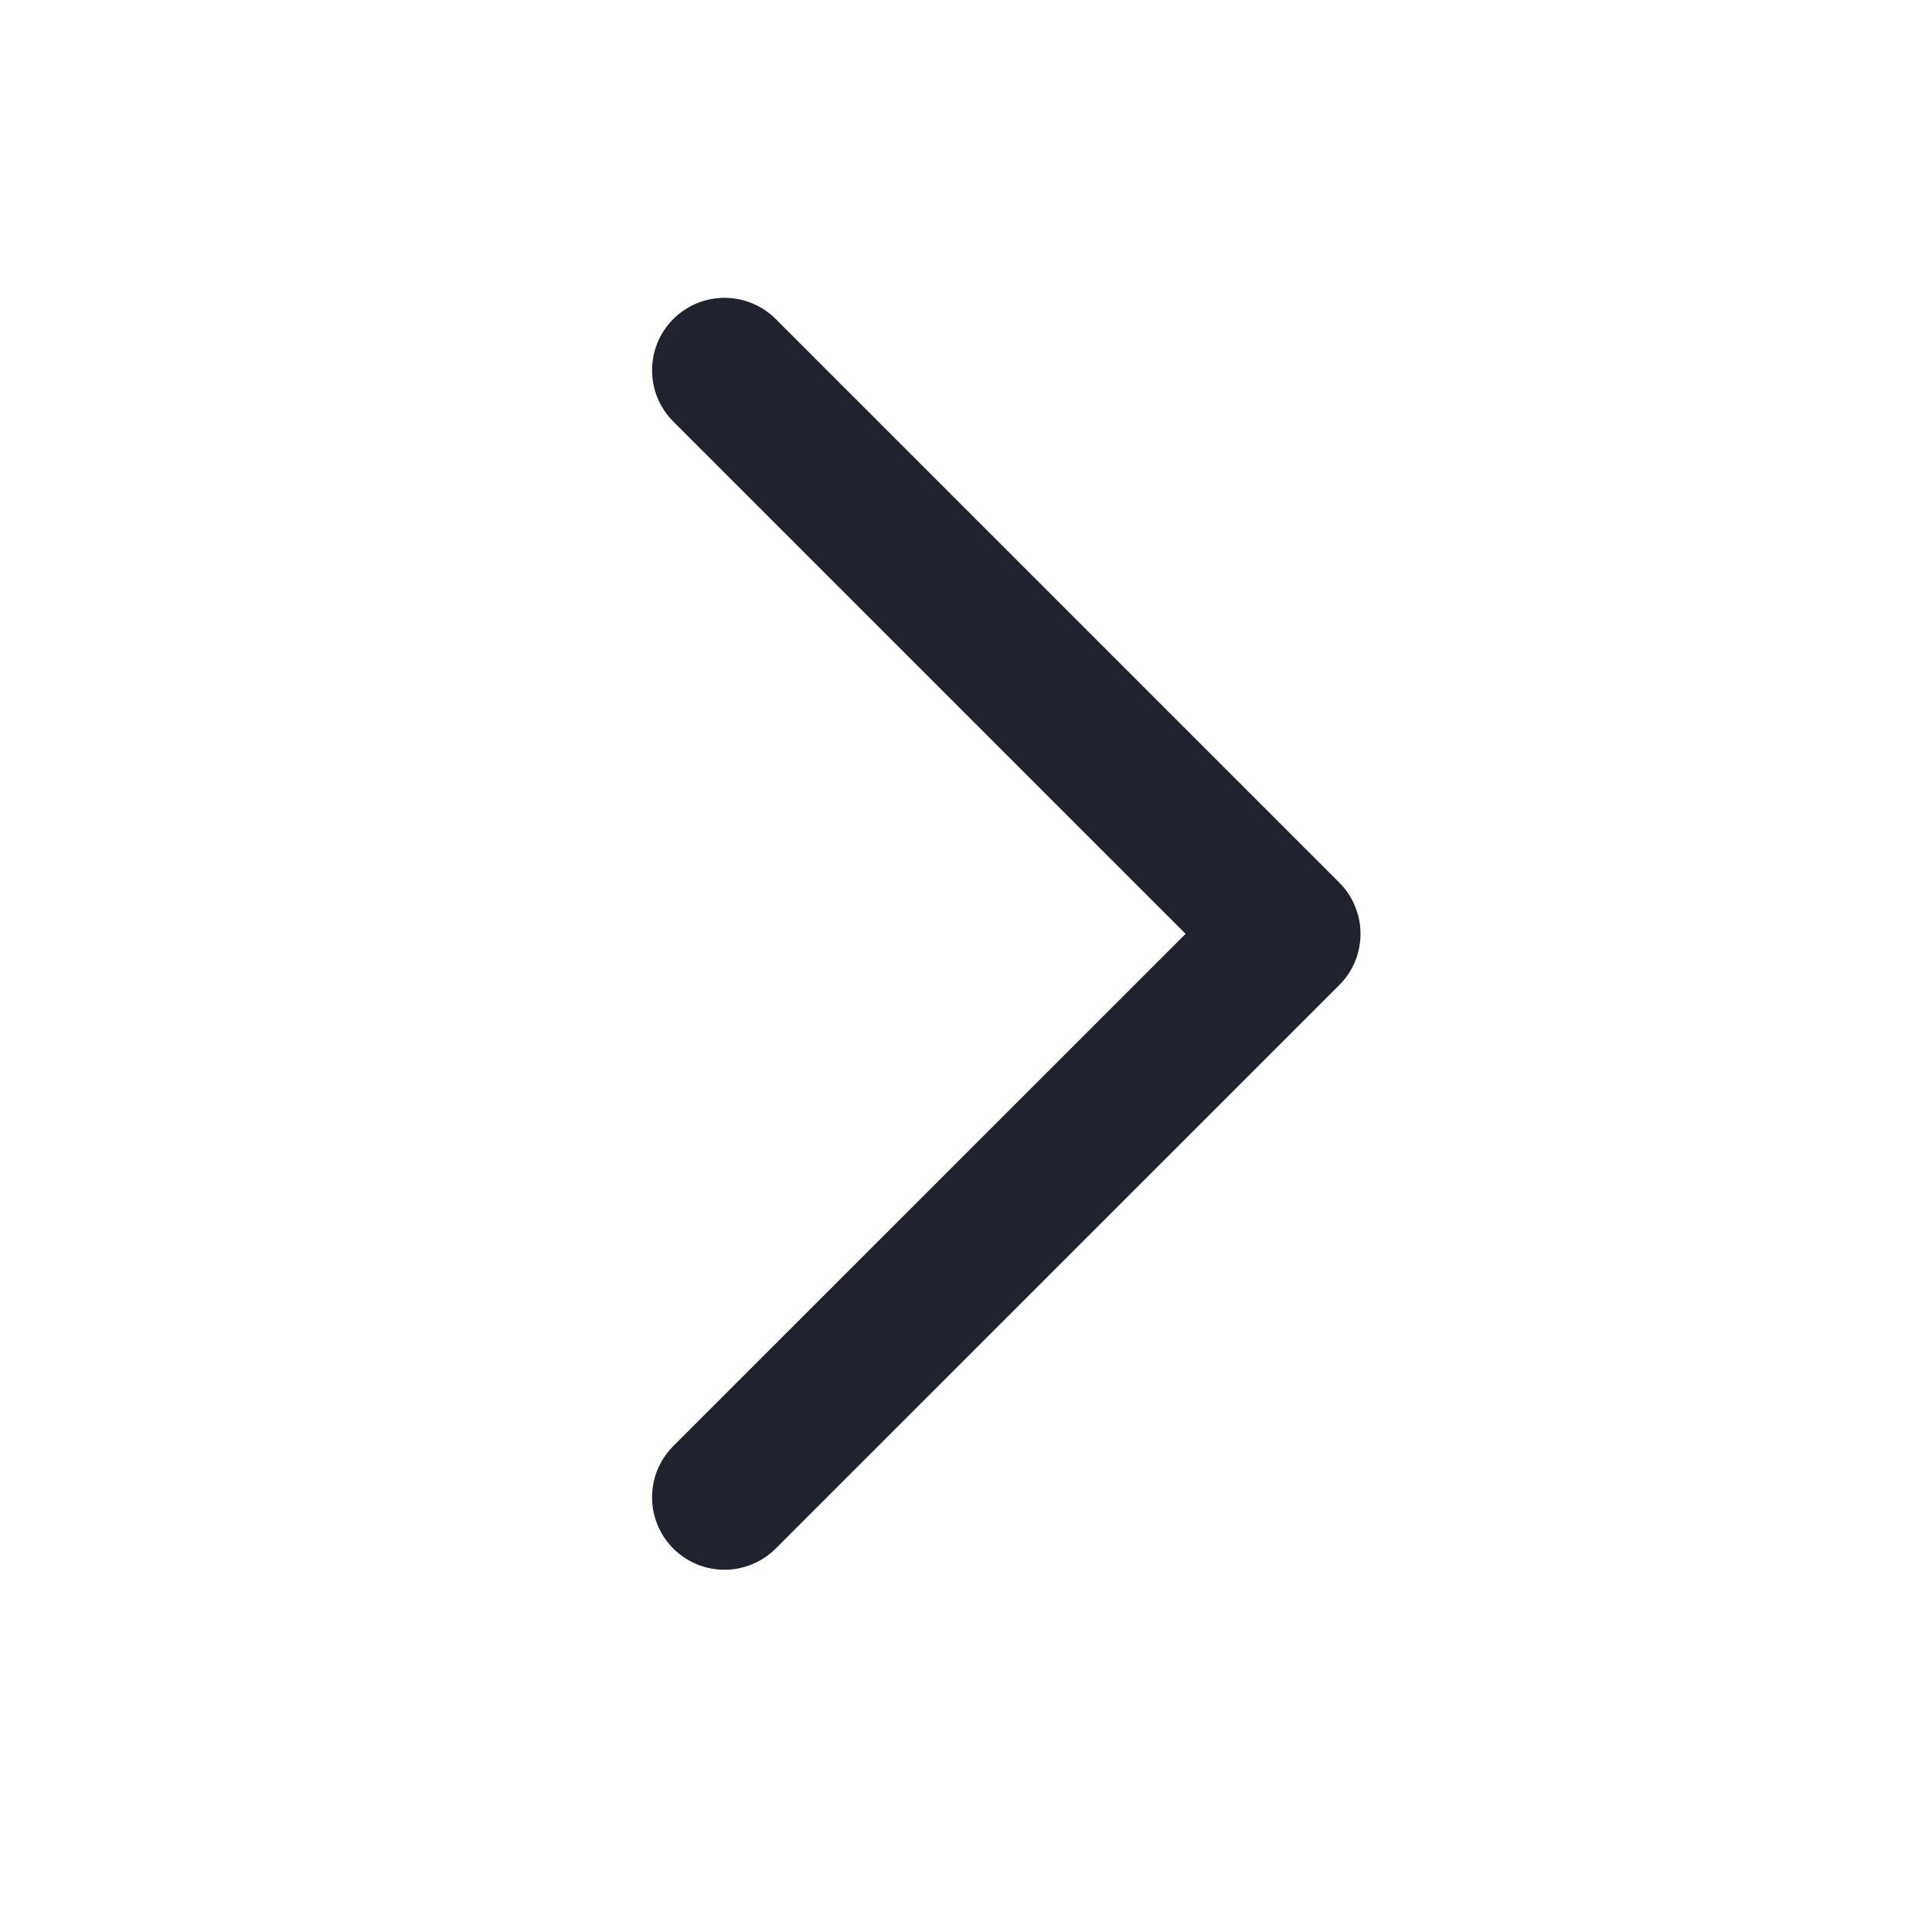 <svg xmlns="http://www.w3.org/2000/svg" xmlns:xlink="http://www.w3.org/1999/xlink" width="20" height="20" viewBox="0 0 20 20">
  <defs>
    <style>
      .cls-1, .cls-2 {
        fill: none;
      }

      .cls-2 {
        stroke: #20232d;
        stroke-linecap: round;
        stroke-linejoin: round;
        stroke-width: 1.5px;
      }

      .cls-3 {
        opacity: 0;
      }

      .cls-4 {
        clip-path: url(#clip-path);
      }

      .cls-5 {
        fill: #f0f;
      }
    </style>
    <clipPath id="clip-path">
      <rect id="사각형_36337" data-name="사각형 36337" class="cls-1" width="20" height="20"/>
    </clipPath>
  </defs>
  <g id="그룹_37102" data-name="그룹 37102" transform="translate(-3184 2849) rotate(-90)">
    <path id="패스_13687" data-name="패스 13687" class="cls-2" d="M19.667,18l-5.834,5.834L8,18" transform="translate(2825.5 3173.5)"/>
    <g id="그룹_37101" data-name="그룹 37101" class="cls-3" transform="translate(2829 3184)">
      <g id="그룹_37100" data-name="그룹 37100">
        <g id="그룹_37099" data-name="그룹 37099" class="cls-4">
          <rect id="사각형_36336" data-name="사각형 36336" class="cls-5" width="20" height="20"/>
        </g>
      </g>
    </g>
  </g>
</svg>
